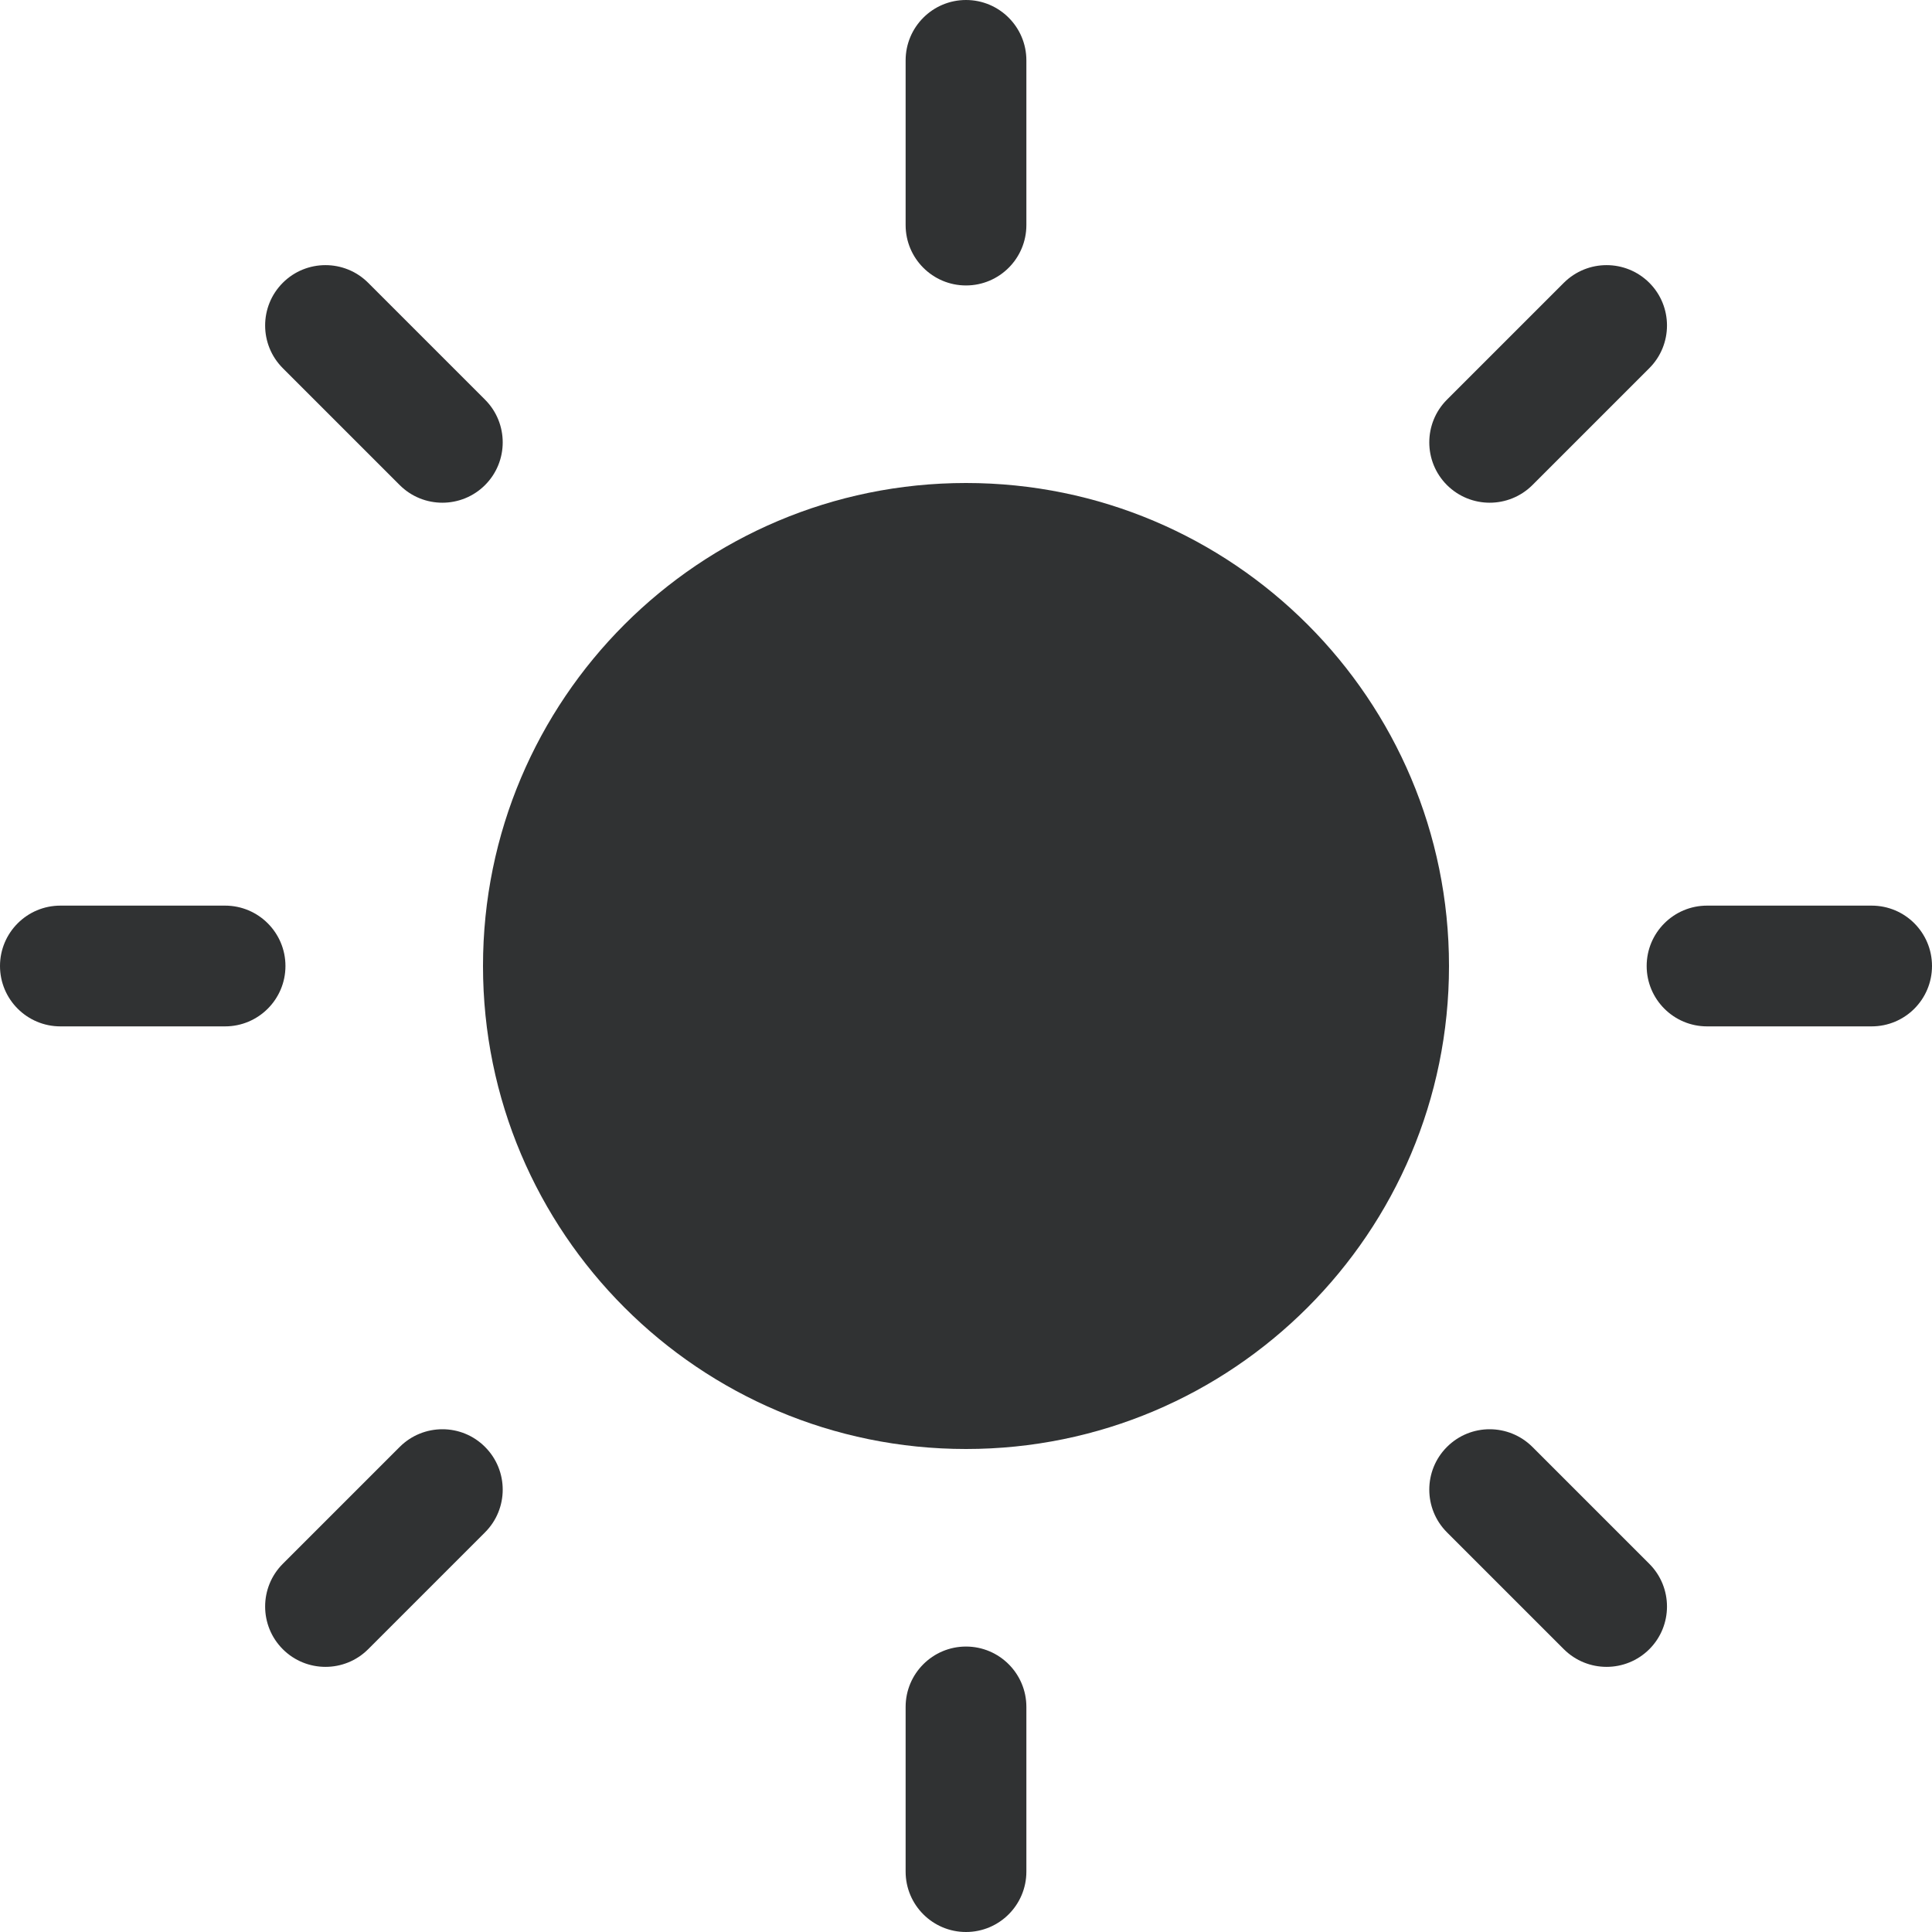 <svg width="16" height="16" viewBox="0 0 16 16" fill="none" xmlns="http://www.w3.org/2000/svg">
    <g clip-path="url(#clip0_53_3422)">
        <path
            d="M8 0C8.276 0 8.5 0.224 8.5 0.5V1.864C8.5 2.14 8.276 2.364 8 2.364C7.724 2.364 7.5 2.14 7.5 1.864V0.5C7.5 0.224 7.724 0 8 0Z"
            fill="#303233" />
        <path
            d="M4 8C4 5.791 5.791 4 8 4C10.209 4 12 5.791 12 8C12 10.209 10.209 12 8 12C5.791 12 4 10.209 4 8Z"
            fill="#303233" />
        <path
            d="M8.5 14.136C8.5 13.86 8.276 13.636 8 13.636C7.724 13.636 7.5 13.86 7.5 14.136V15.5C7.5 15.776 7.724 16 8 16C8.276 16 8.5 15.776 8.5 15.5V14.136Z"
            fill="#303233" />
        <path
            d="M2.342 2.342C2.537 2.147 2.854 2.147 3.049 2.342L4.017 3.31C4.212 3.505 4.212 3.822 4.017 4.017C3.822 4.212 3.505 4.212 3.31 4.017L2.342 3.049C2.147 2.854 2.147 2.537 2.342 2.342Z"
            fill="#303233" />
        <path
            d="M12.691 11.983C12.495 11.788 12.179 11.787 11.983 11.983C11.788 12.178 11.788 12.495 11.983 12.69L12.951 13.658C13.147 13.853 13.463 13.853 13.659 13.658C13.854 13.463 13.854 13.146 13.659 12.951L12.691 11.983Z"
            fill="#303233" />
        <path
            d="M0 8C0 7.724 0.224 7.5 0.5 7.5H1.864C2.14 7.5 2.364 7.724 2.364 8C2.364 8.276 2.14 8.5 1.864 8.5H0.5C0.224 8.5 0 8.276 0 8Z"
            fill="#303233" />
        <path
            d="M14.137 7.5C13.861 7.5 13.637 7.724 13.637 8C13.637 8.276 13.861 8.5 14.137 8.5H15.5C15.777 8.5 16 8.276 16 8C16 7.724 15.777 7.5 15.5 7.5H14.137Z"
            fill="#303233" />
        <path
            d="M4.017 11.983C4.212 12.178 4.212 12.495 4.017 12.69L3.049 13.658C2.854 13.853 2.537 13.853 2.342 13.658C2.147 13.463 2.147 13.146 2.342 12.951L3.31 11.983C3.505 11.788 3.822 11.787 4.017 11.983Z"
            fill="#303233" />
        <path
            d="M13.659 3.049C13.854 2.854 13.854 2.537 13.659 2.342C13.463 2.147 13.147 2.147 12.951 2.342L11.983 3.31C11.788 3.505 11.788 3.822 11.983 4.017C12.179 4.212 12.495 4.212 12.691 4.017L13.659 3.049Z"
            fill="#303233" />
    </g>
    <defs>
        <clipPath id="clip0_53_3422">
            <rect width="16" height="16" fill="white" />
        </clipPath>
    </defs>
</svg>
